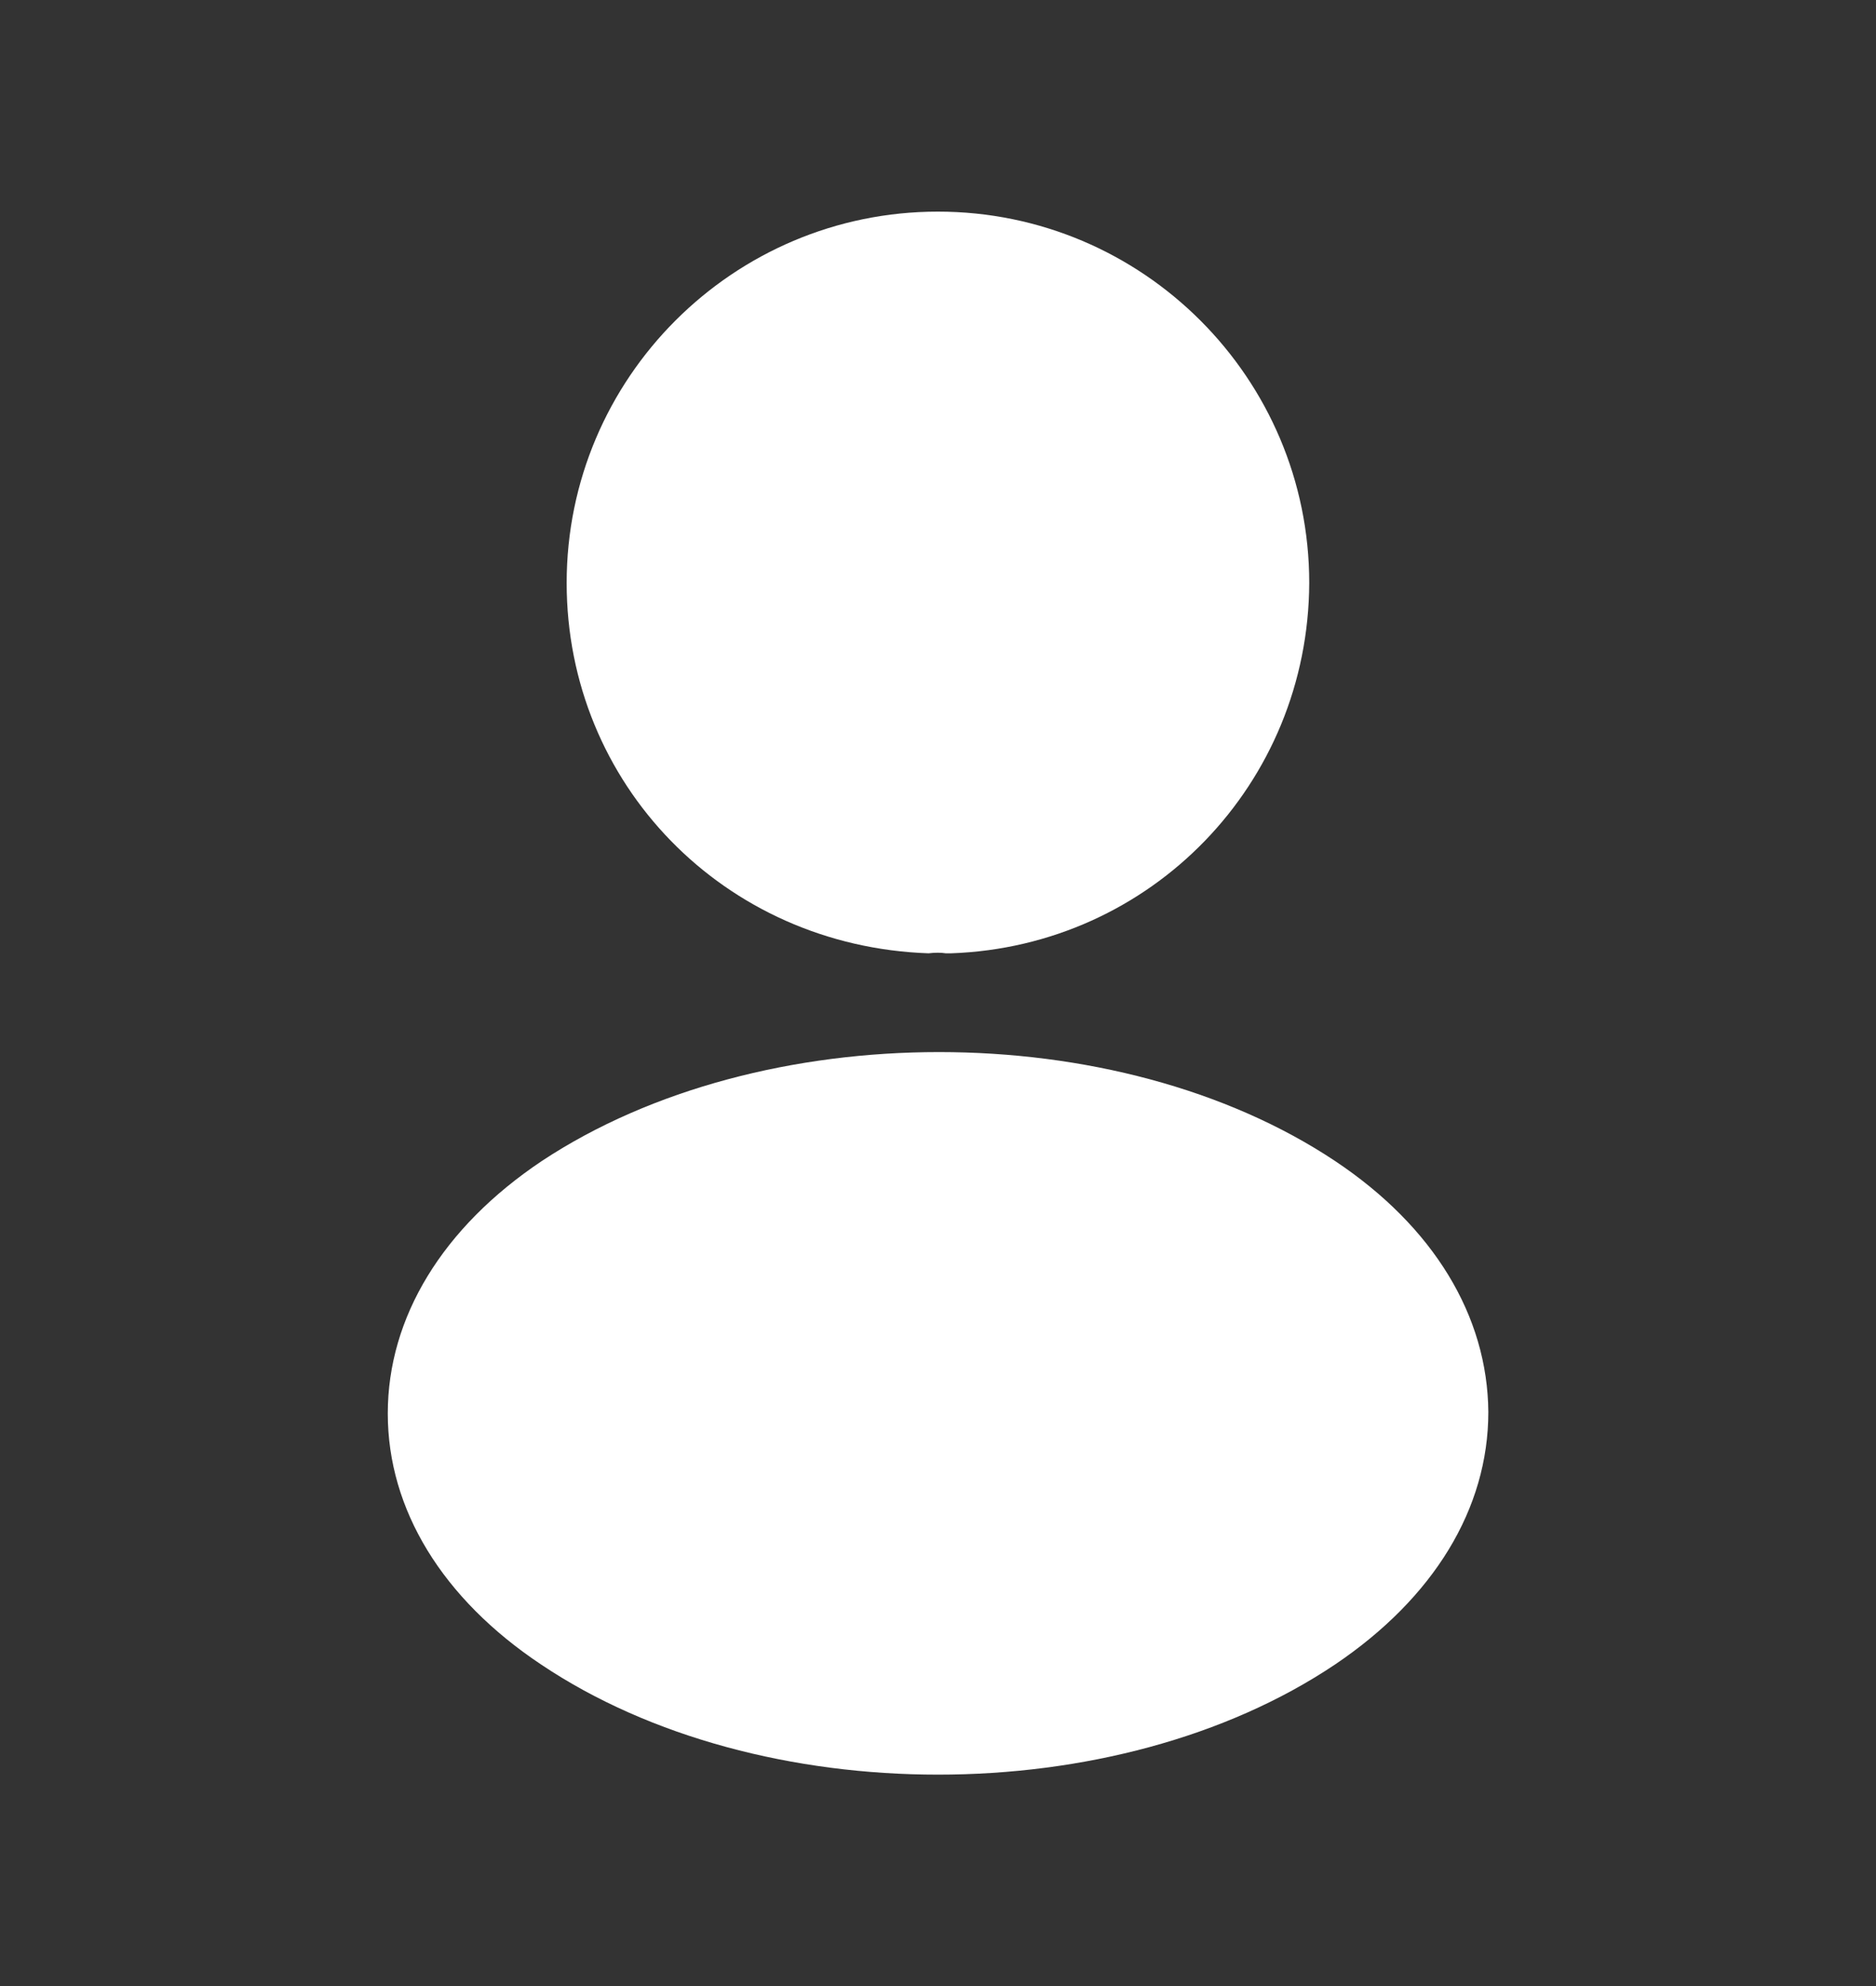 <svg width="17" height="18" viewBox="0 0 17 18" fill="none" xmlns="http://www.w3.org/2000/svg">
<rect x="0" y="0" width="17" height="18" fill="#333333" stroke="none"/>
<path d="M8.499 1.918C6.644 1.918 5.135 3.427 5.135 5.283C5.135 7.103 6.559 8.576 8.414 8.64C8.471 8.633 8.528 8.633 8.57 8.64C8.584 8.64 8.591 8.64 8.606 8.64C8.613 8.64 8.613 8.64 8.62 8.64C10.433 8.576 11.857 7.103 11.864 5.283C11.864 3.427 10.355 1.918 8.499 1.918Z" fill="white"/>
<path d="M12.099 10.523C10.122 9.206 6.9 9.206 4.909 10.523C4.01 11.125 3.514 11.94 3.514 12.811C3.514 13.682 4.01 14.49 4.902 15.085C5.894 15.751 7.197 16.084 8.5 16.084C9.804 16.084 11.107 15.751 12.099 15.085C12.991 14.483 13.487 13.675 13.487 12.797C13.48 11.926 12.991 11.118 12.099 10.523Z" fill="white"/>
</svg>
